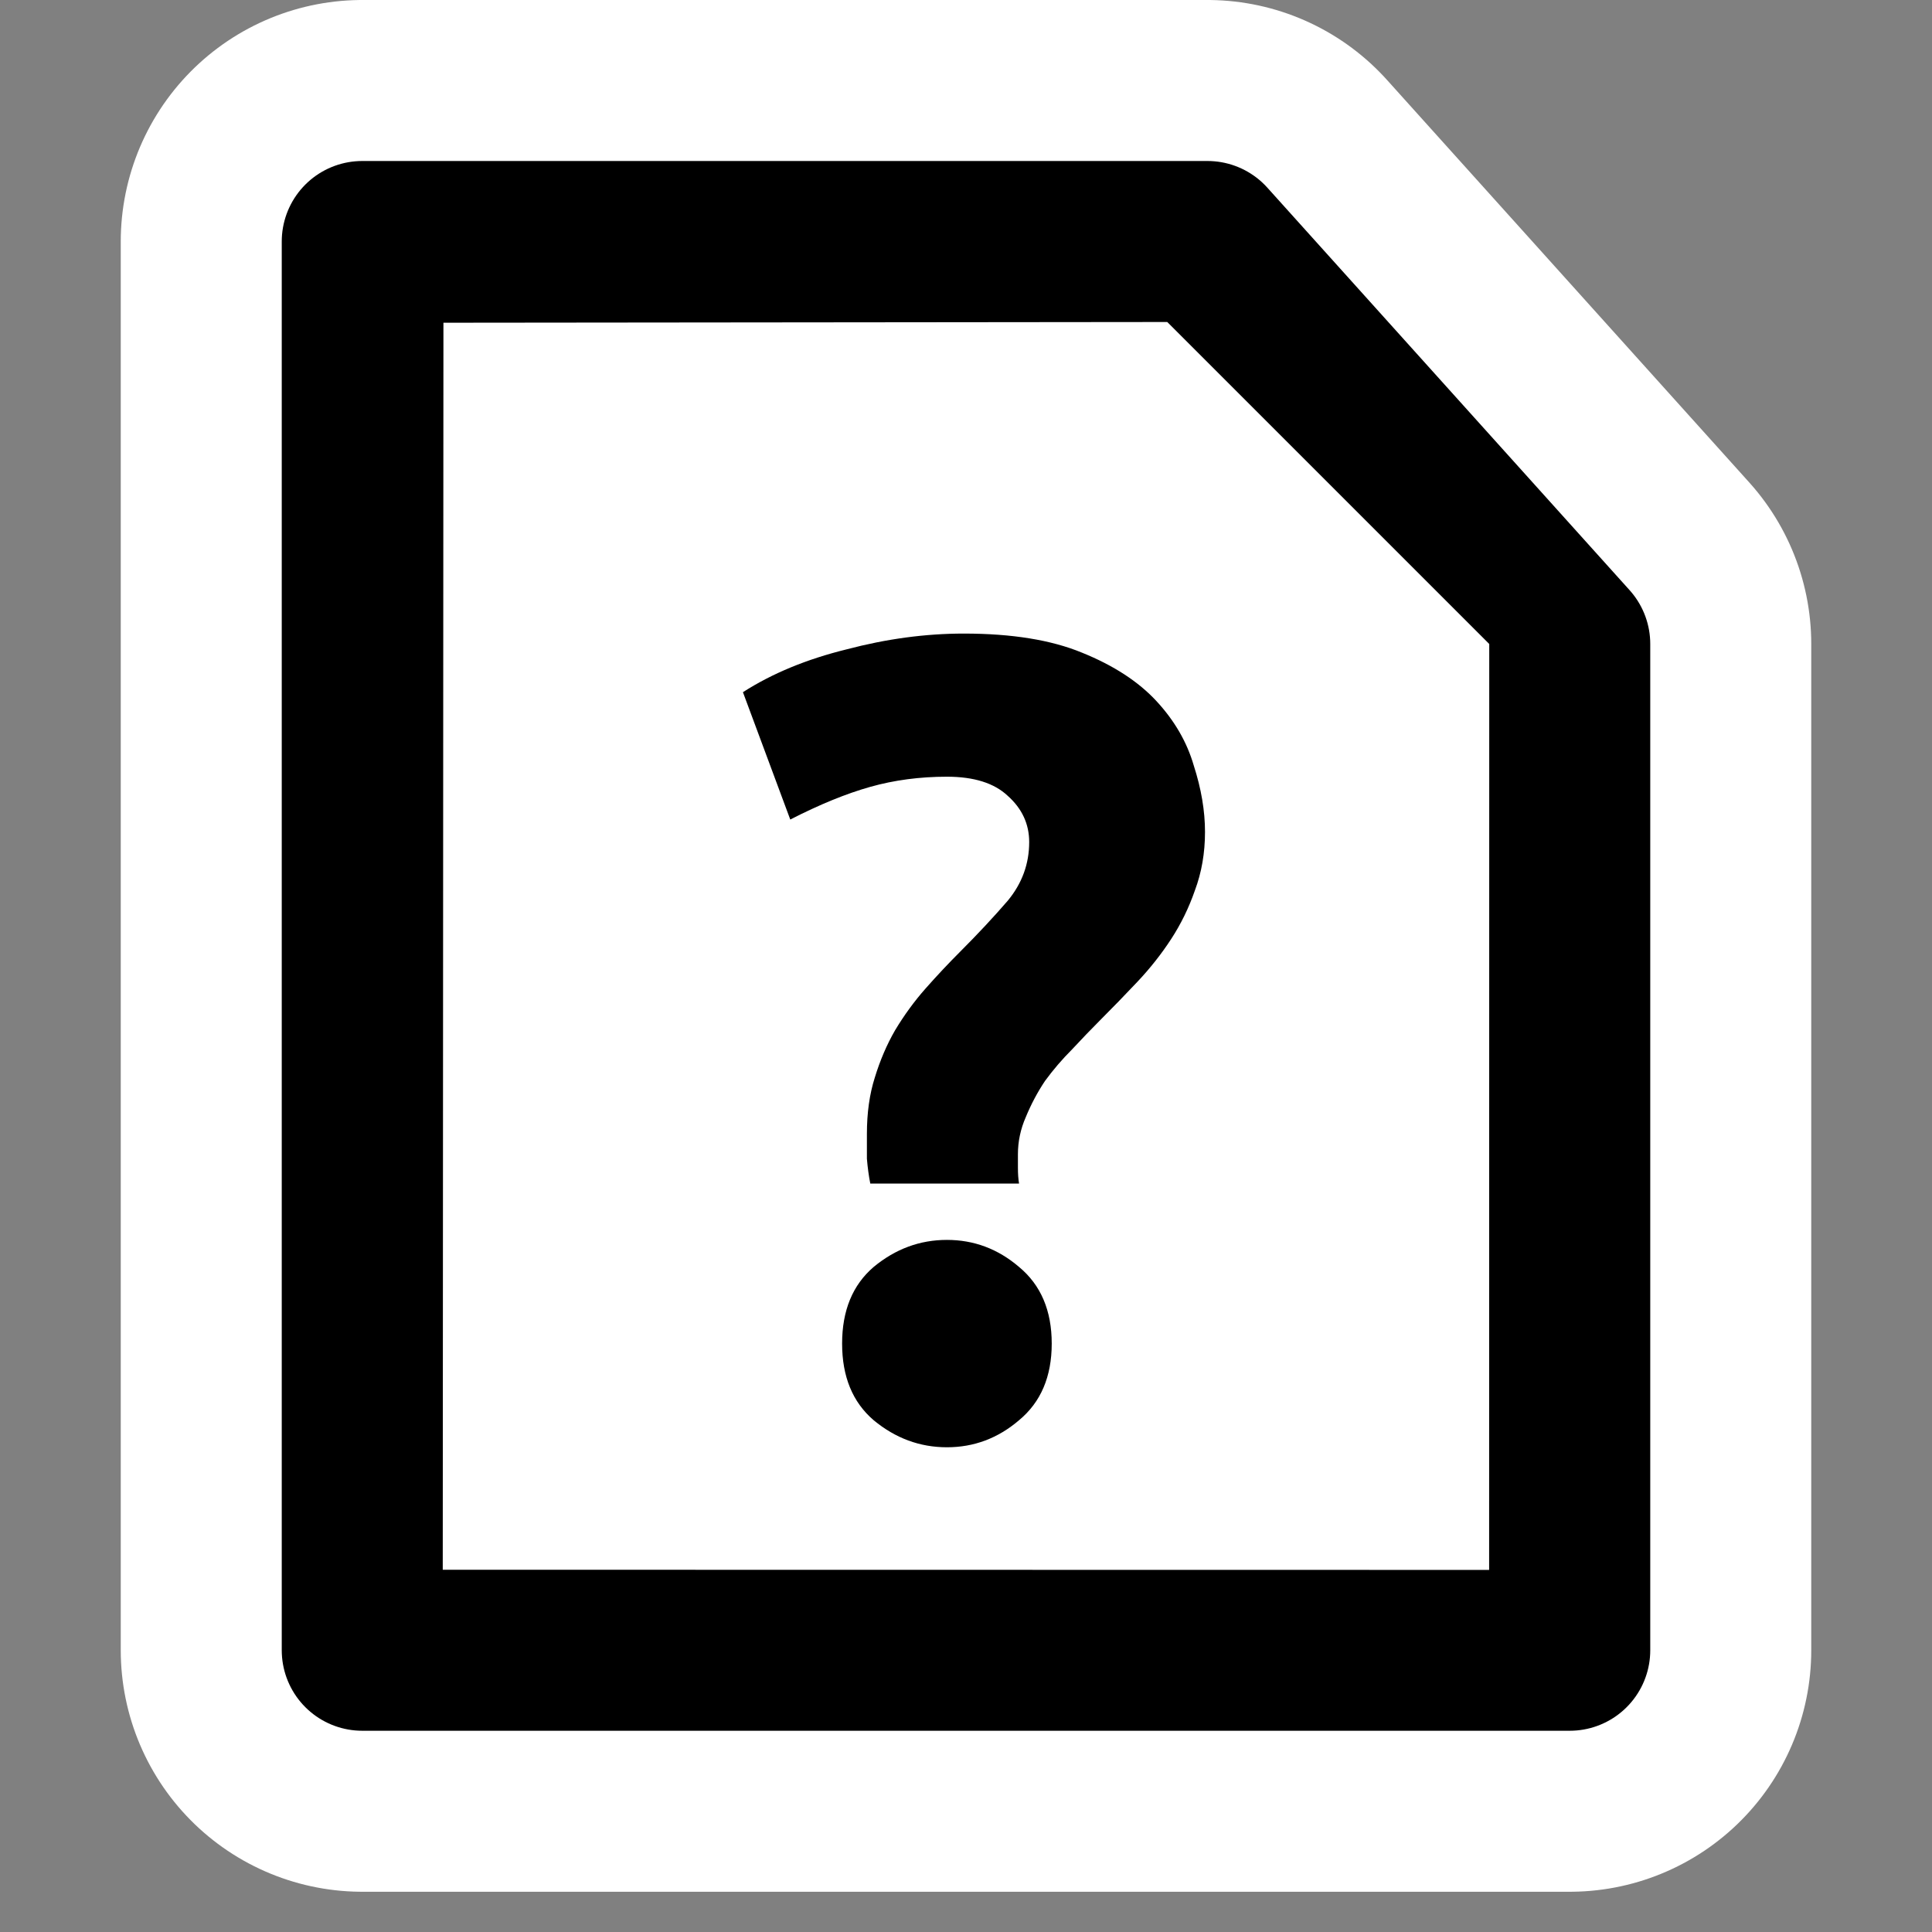 <?xml version="1.0" encoding="UTF-8" standalone="no"?>
<!-- Created with Inkscape (http://www.inkscape.org/) -->

<svg
   xmlns:dc="http://purl.org/dc/elements/1.1/"
   xmlns:cc="http://creativecommons.org/ns#"
   xmlns:rdf="http://www.w3.org/1999/02/22-rdf-syntax-ns#"
   xmlns:svg="http://www.w3.org/2000/svg"
   xmlns="http://www.w3.org/2000/svg"
   xmlns:sodipodi="http://sodipodi.sourceforge.net/DTD/sodipodi-0.dtd"
   xmlns:inkscape="http://www.inkscape.org/namespaces/inkscape"
   version="1.1"
   width="48"
   height="48"
   viewBox="0 0 48 48"
   id="svg2"
   xml:space="preserve"
   inkscape:version="0.48.3.1 r9886"
   sodipodi:docname="unknown.svg"><rect x="0" y="0" width="48" height="48" fill="#808080" stroke="none"/><sodipodi:namedview
   pagecolor="#ffffff"
   bordercolor="#666666"
   borderopacity="1"
   objecttolerance="10"
   gridtolerance="10"
   guidetolerance="10"
   inkscape:pageopacity="0"
   inkscape:pageshadow="2"
   inkscape:window-width="736"
   inkscape:window-height="480"
   id="namedview11"
   showgrid="false"
   inkscape:zoom="4.9166667"
   inkscape:cx="24"
   inkscape:cy="24"
   inkscape:window-x="0"
   inkscape:window-y="0"
   inkscape:window-maximized="0"
   inkscape:current-layer="svg2" /><defs
   id="defs11" />
	<path
   d="M 39,41 H 9 V 6 h 21 l 9,10 V 20.679 41 z"
   id="path4775"
   style="fill:#ffffff;stroke:#ffffff;stroke-width:12;stroke-linejoin:round;stroke-miterlimit:4;stroke-dasharray:none" /><path
   d="M 39,41 H 9 V 6 h 21 l 9,10 v 25 z"
   id="path7"
   style="stroke:#000000;stroke-width:4;stroke-linejoin:round" /><path
   d="M 37,16 36.997,39.004 11,39 11.017,8.018 29,8 l 8,8 z"
   id="path9"
   style="fill:#ffffff" />
<g
   id="text2987"
   style="font-size:4px;font-style:normal;font-weight:normal;line-height:125%;letter-spacing:0px;word-spacing:0px;fill:#000000;fill-opacity:1;stroke:none;font-family:Sans"><path
     d="m 23.526,19.297 c -0.672,1.6e-5 -1.307,0.084 -1.904,0.252 -0.597,0.168 -1.26,0.439 -1.988,0.812 l -1.176,-3.164 c 0.728,-0.467 1.587,-0.821 2.576,-1.064 0.989,-0.261 1.96,-0.392 2.912,-0.392 1.195,2e-5 2.175,0.159 2.94,0.476 0.784,0.317 1.4,0.719 1.848,1.204 0.448,0.485 0.756,1.017 0.924,1.596 0.187,0.579 0.28,1.129 0.28,1.652 -1.2e-5,0.523 -0.084,1.008 -0.252,1.456 -0.149,0.429 -0.345,0.831 -0.588,1.204 -0.243,0.373 -0.523,0.728 -0.84,1.064 -0.317,0.336 -0.625,0.653 -0.924,0.952 -0.224,0.224 -0.457,0.467 -0.7,0.728 -0.243,0.243 -0.467,0.504 -0.672,0.784 -0.187,0.28 -0.345,0.579 -0.476,0.896 -0.131,0.299 -0.196,0.607 -0.196,0.924 -7e-6,0.075 -7e-6,0.187 0,0.336 -7e-6,0.149 0.009,0.28 0.028,0.392 l -3.696,0 c -0.037,-0.187 -0.065,-0.392 -0.084,-0.616 -4e-6,-0.243 -4e-6,-0.448 0,-0.616 -4e-6,-0.523 0.065,-0.989 0.196,-1.4 0.131,-0.429 0.299,-0.821 0.504,-1.176 0.224,-0.373 0.476,-0.719 0.756,-1.036 0.28,-0.317 0.569,-0.625 0.868,-0.924 0.429,-0.429 0.821,-0.849 1.176,-1.26 0.355,-0.429 0.532,-0.915 0.532,-1.456 -8e-6,-0.448 -0.177,-0.831 -0.532,-1.148 -0.336,-0.317 -0.84,-0.476 -1.512,-0.476 m 2.604,14.084 c -8e-6,0.821 -0.271,1.456 -0.812,1.904 -0.523,0.448 -1.12,0.672 -1.792,0.672 -0.672,-10e-7 -1.279,-0.224 -1.82,-0.672 -0.523,-0.448 -0.784,-1.083 -0.784,-1.904 -3e-6,-0.821 0.261,-1.456 0.784,-1.904 0.541,-0.448 1.148,-0.672 1.82,-0.672 0.672,5e-6 1.269,0.224 1.792,0.672 0.541,0.448 0.812,1.083 0.812,1.904"
     id="path2990"
     style="font-size:28px;font-variant:normal;font-weight:bold;font-stretch:normal;font-family:Ubuntu;-inkscape-font-specification:Ubuntu Bold" /></g>
</svg>
